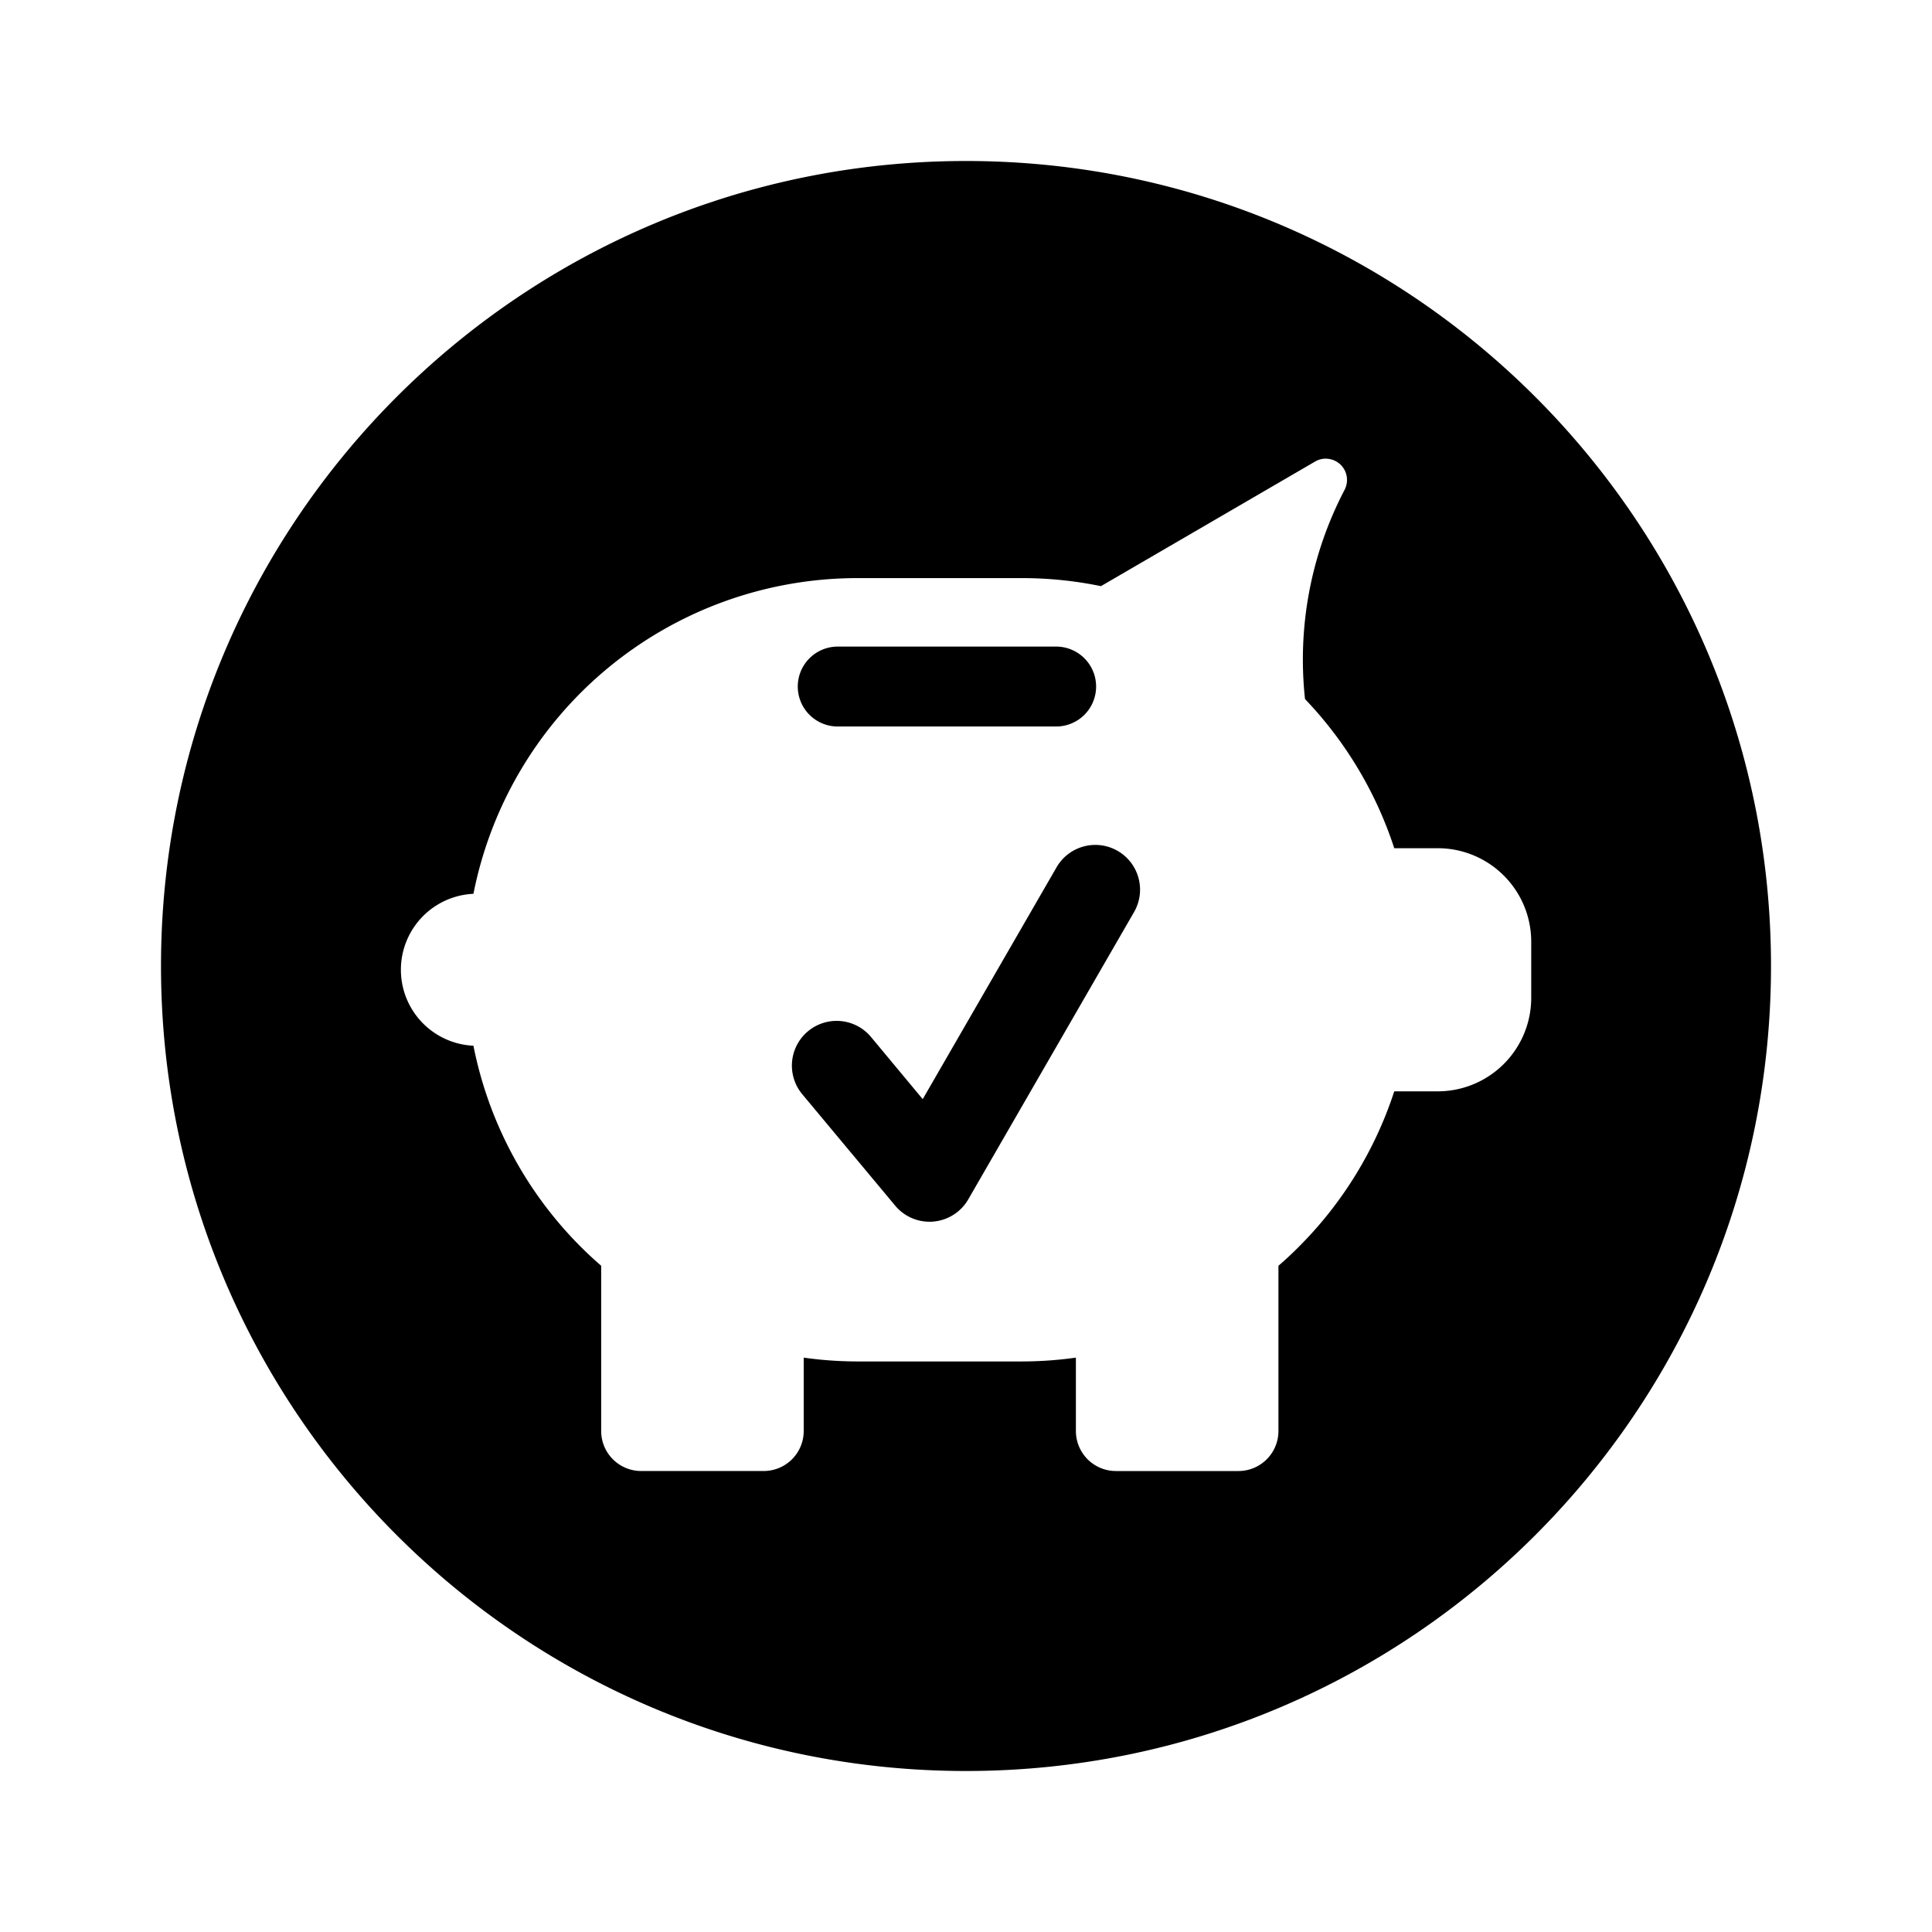 <svg xmlns="http://www.w3.org/2000/svg" viewBox="0 0 1200 1200" class="cf-icon-svg"><path d="M520.83,451.24H655.49a24.82,24.82,0,1,0,0-49.63H520.83a24.82,24.82,0,1,0,0,49.63Z"/><path d="M694.24,528.53a27.8,27.8,0,0,0-38,10.17l-83.12,144L541,644.09a27.78,27.78,0,1,0-42.7,35.56L556,748.84a27.73,27.73,0,0,0,21.35,10c.8,0,1.61,0,2.35-.1A27.78,27.78,0,0,0,601.37,745l103-178.48A27.81,27.81,0,0,0,694.24,528.53Z"/><path d="M600,100c-276.14,0-500,223.86-500,500s223.86,500,500,500,500-223.86,500-500S876.14,100,600,100ZM951.07,619.92a58.09,58.09,0,0,1-57.89,57.93H866a242.79,242.79,0,0,1-59.24,96.51q-6.11,6.17-12.7,11.83v102.7a24.85,24.85,0,0,1-24.82,24.79H693.08a24.86,24.86,0,0,1-24.82-24.79V843.25a240.33,240.33,0,0,1-33.51,2.37H532.68a240.29,240.29,0,0,1-33.48-2.37v45.63a24.85,24.85,0,0,1-24.82,24.79H398.22a24.86,24.86,0,0,1-24.82-24.79V786.18q-6.57-5.66-12.73-11.83a243.32,243.32,0,0,1-66.61-124.83,47.23,47.23,0,0,1,0-94.36A243.21,243.21,0,0,1,532.68,359.07H634.75a242.84,242.84,0,0,1,49.07,5l133-77.39a12.92,12.92,0,0,1,8.25-1.68,13.19,13.19,0,0,1,11.48,14.72,13.5,13.5,0,0,1-1.41,4.54A227.35,227.35,0,0,0,810.57,434.2,242.9,242.9,0,0,1,866,526.84h27.18a58.08,58.08,0,0,1,57.89,57.89Z"/></svg>

